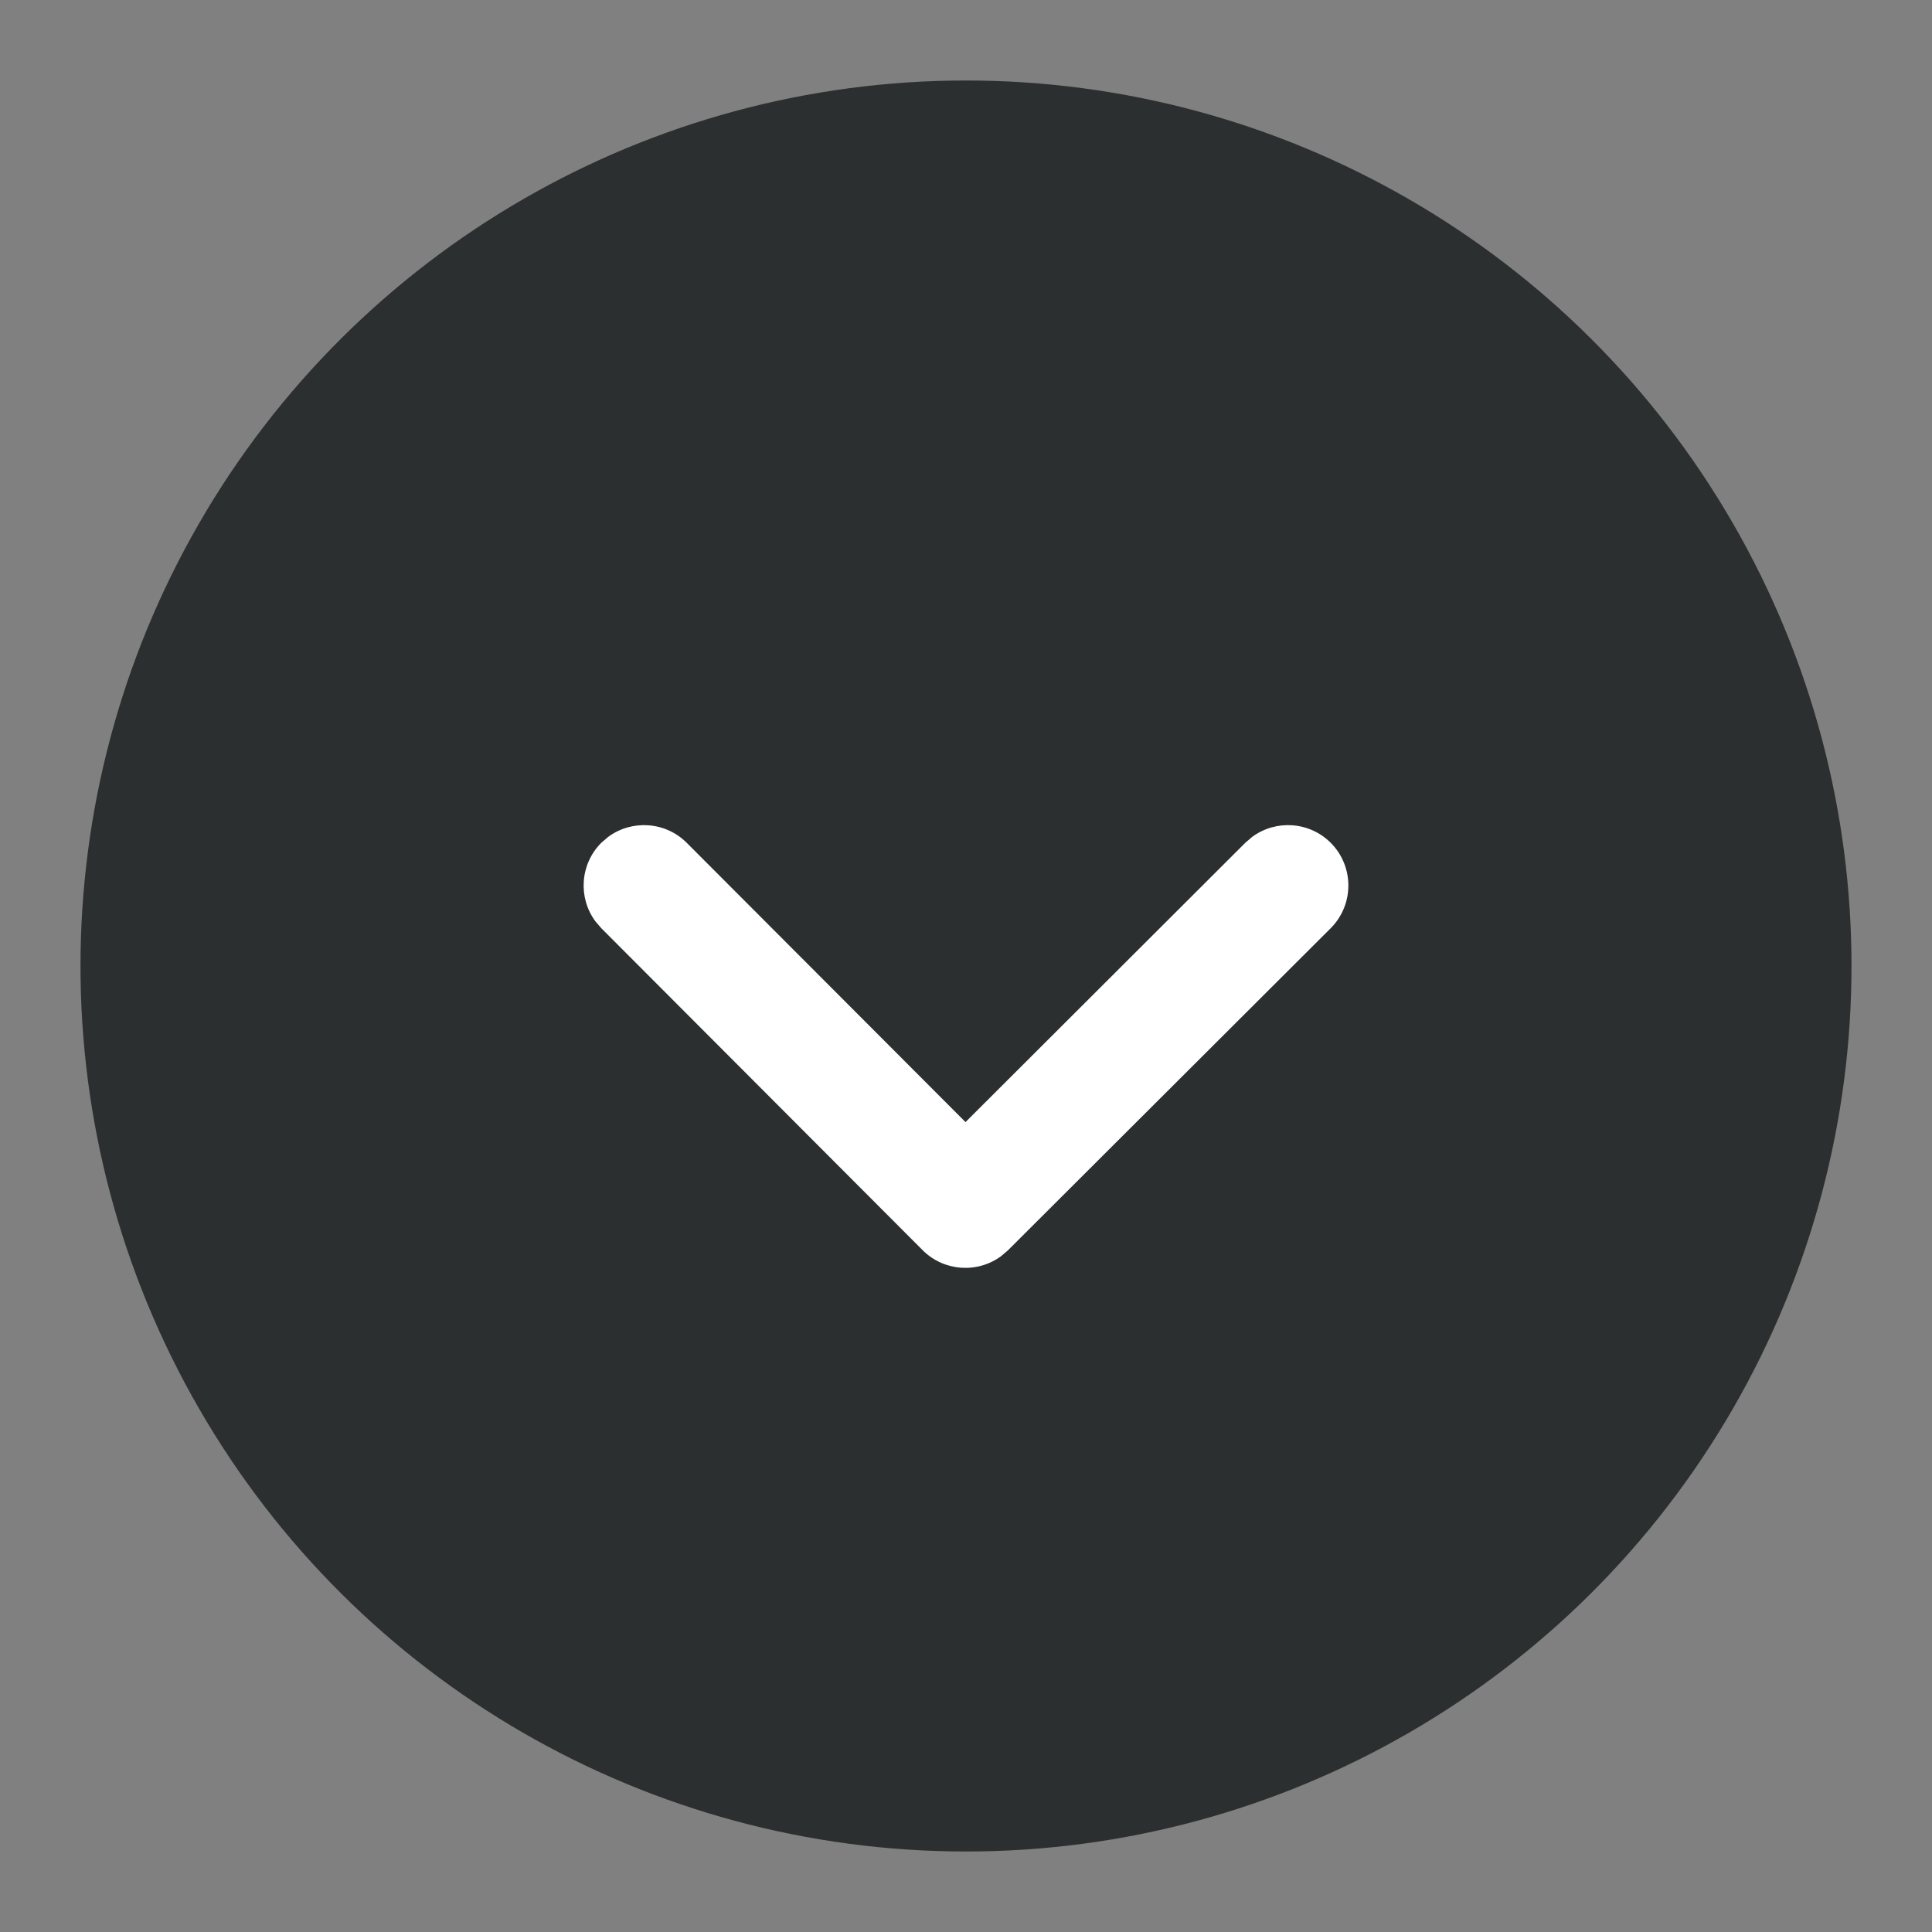 <?xml version="1.0" encoding="UTF-8"?>
<svg width="24px" height="24px" viewBox="0 0 24 24" version="1.1" xmlns="http://www.w3.org/2000/svg" xmlns:xlink="http://www.w3.org/1999/xlink">
    <rect x="0" y="0" width="24" height="24" fill="#808080" stroke="none"/>
    <title>ic/24/24_downcircle_g</title>
    <g id="ic/24/24_downcircle_g" stroke="none" stroke-width="1" fill="none" fill-rule="evenodd">
        <rect id="24" x="0" y="0" width="24" height="24"></rect>
        <circle id="Oval" fill-opacity="0.66" fill="#010505" transform="translate(12, 12) rotate(-90) translate(-12, -12) " cx="12" cy="12" r="11"></circle>
        <path d="M7.469,10.47 C7.735,10.204 8.152,10.179 8.446,10.397 L8.53,10.469 L12.006,13.939 L15.469,10.47 C15.735,10.204 16.152,10.179 16.446,10.397 L16.53,10.469 C16.796,10.735 16.821,11.152 16.603,11.446 L16.531,11.53 L12.539,15.53 C12.273,15.796 11.856,15.821 11.562,15.603 L11.478,15.531 L7.47,11.531 C7.177,11.238 7.177,10.763 7.469,10.47 Z" id="back" fill="#FFFFFF" transform="translate(12, 13) scale(1, -1) rotate(180) translate(-12, -13) "></path>
    </g>
</svg>